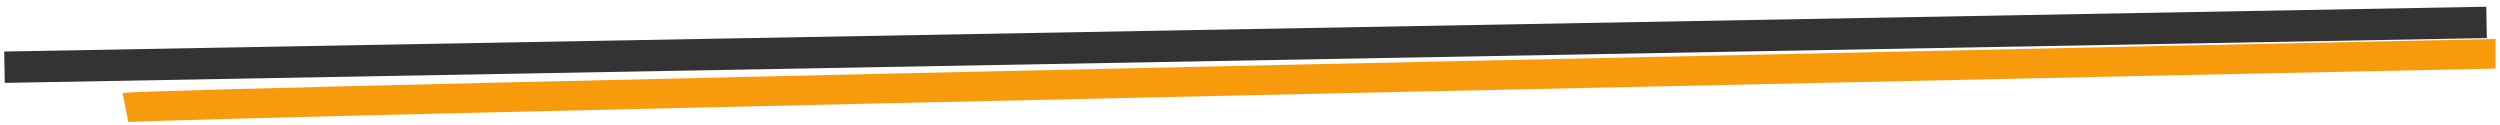 <svg width="279" height="14" viewBox="0 0 279 14" fill="none" xmlns="http://www.w3.org/2000/svg">
<path d="M14 12C16.5 11.5 277.5 6 278.5 6" stroke="#F79B0D" stroke-width="3.3"/>
<path d="M0.5 7.5L277.5 2.5" stroke="#333333" stroke-width="3.5"/>
</svg>
